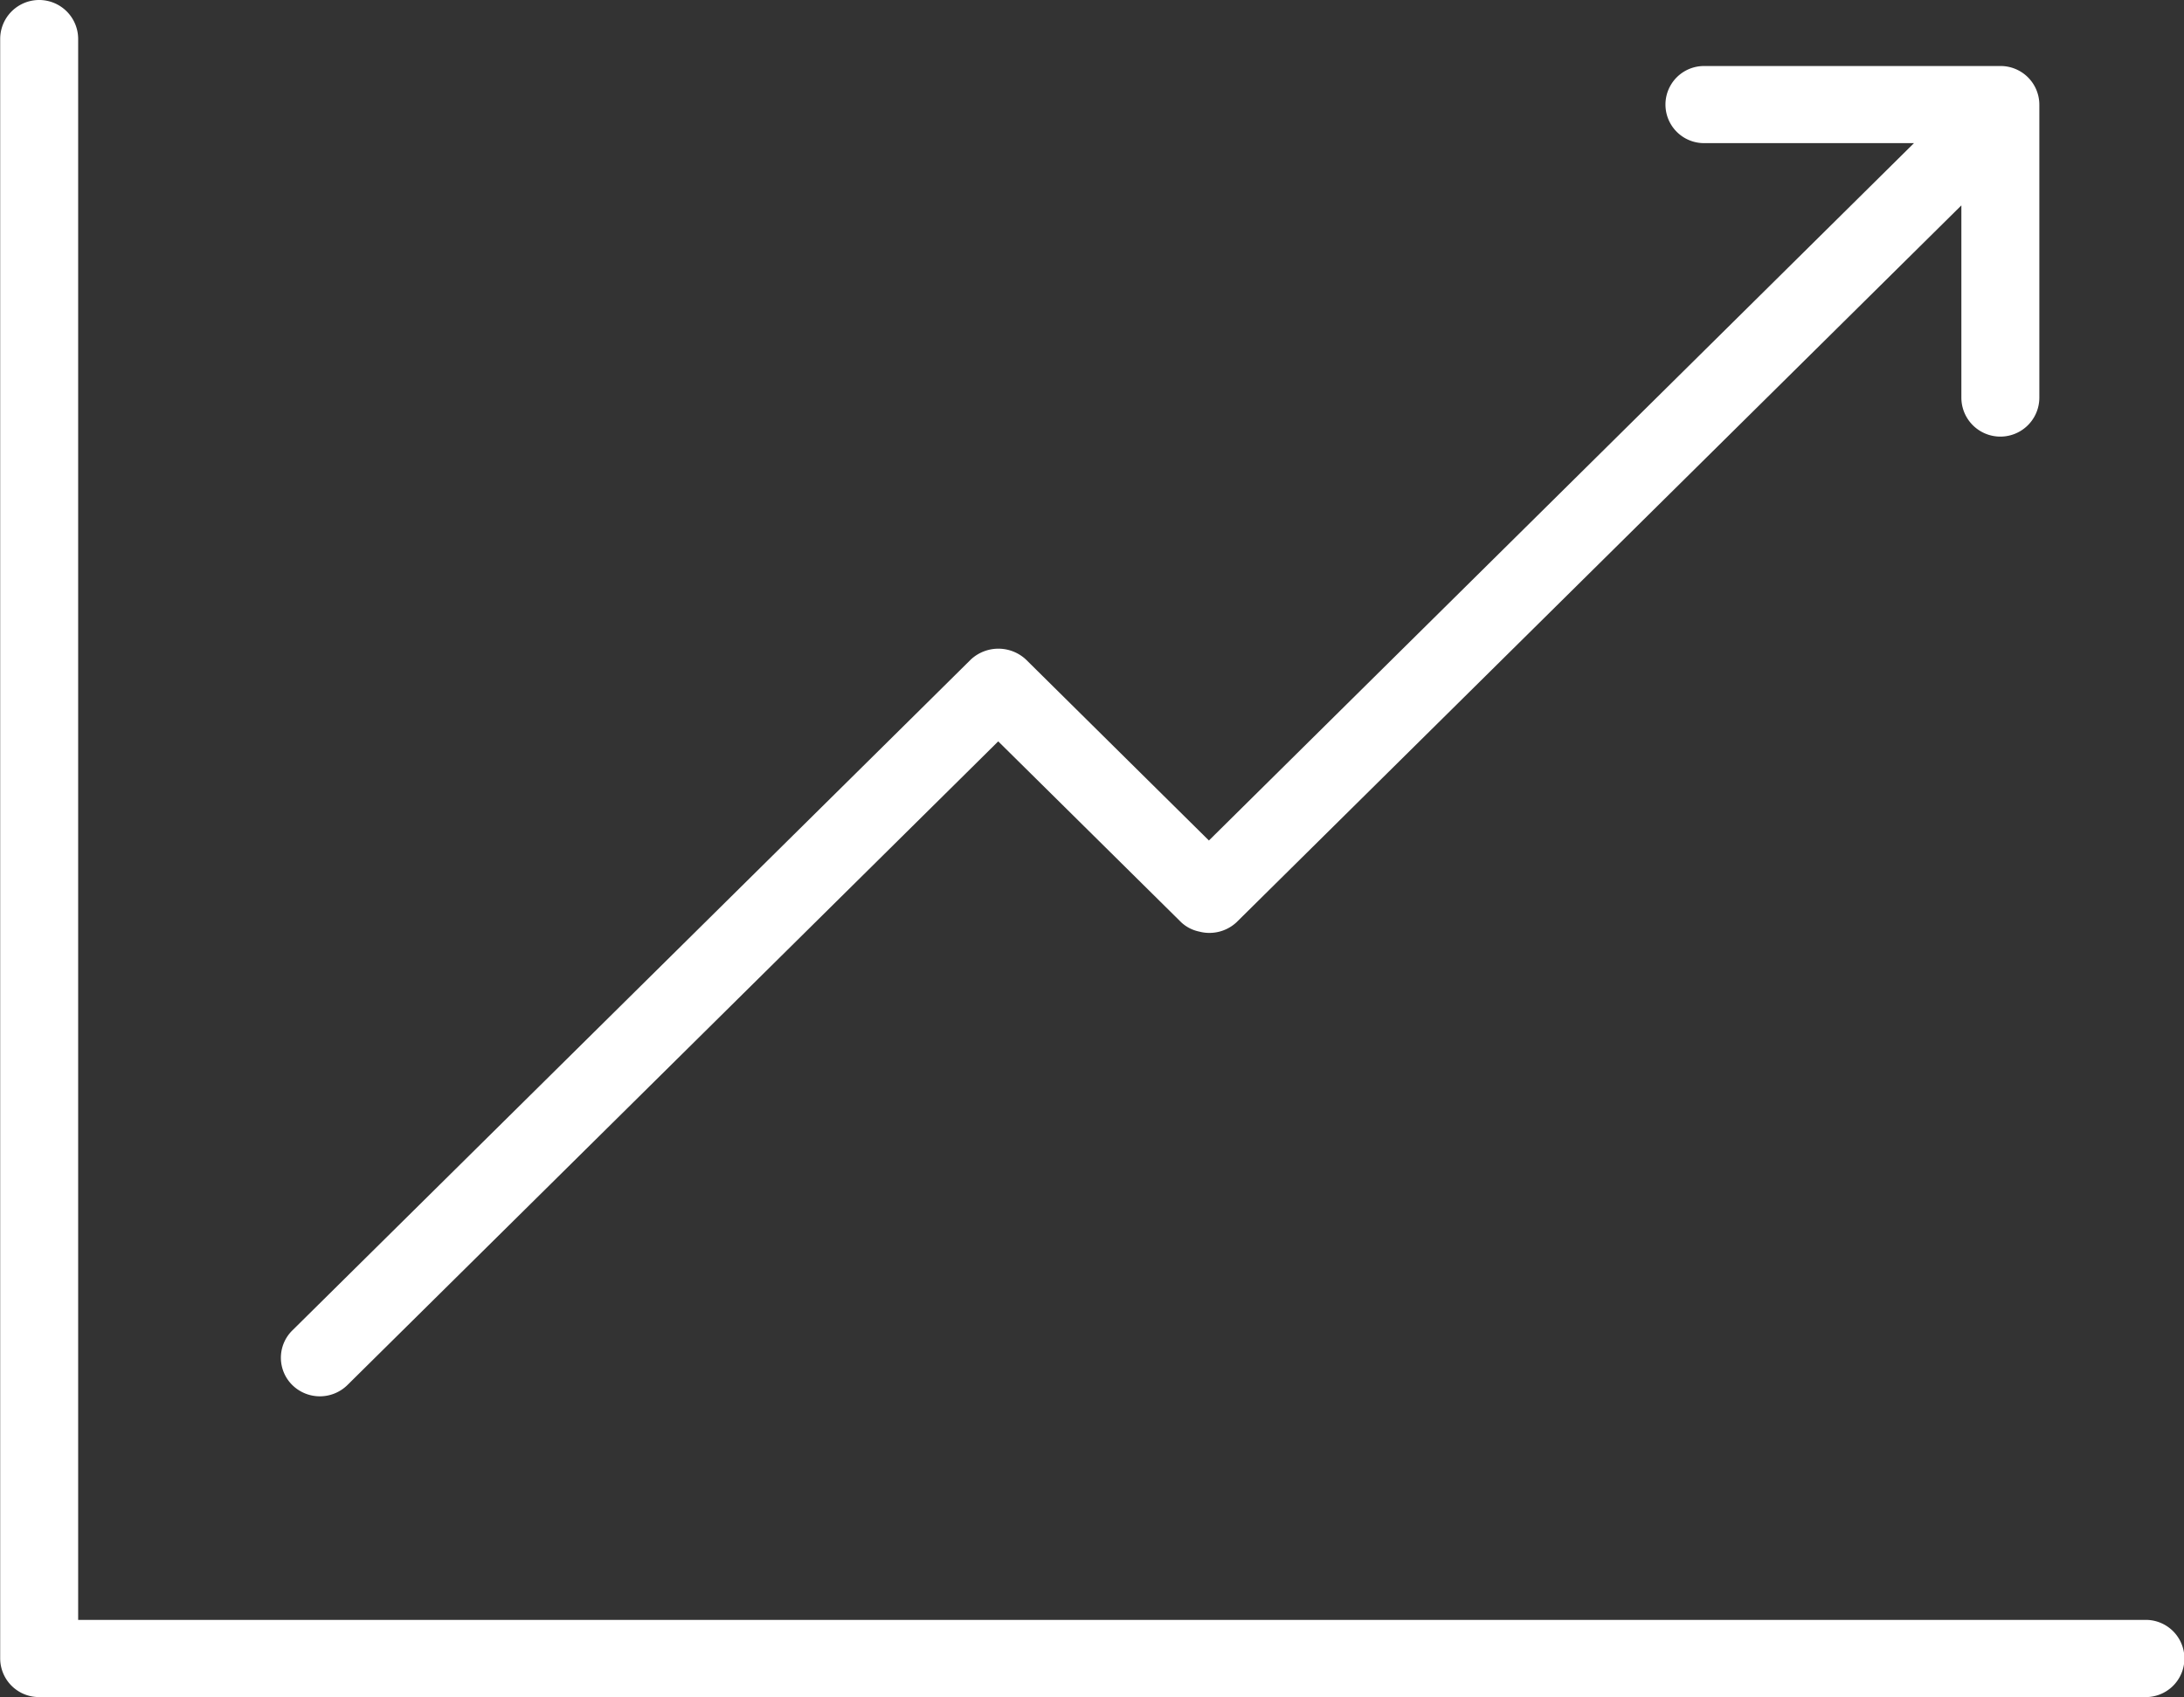 <svg xmlns="http://www.w3.org/2000/svg" width="47" height="36.531" viewBox="0 0 47 36.531"><rect x="0" y="0" width="47" height="36.531" fill="#333333" stroke="none"/><defs><style>.cls-1{fill:#fff;fill-rule:evenodd}</style></defs><path class="cls-1" d="M1.682.839a.839.839 0 0 0-1.678 0V35.7a.834.834 0 0 0 .839.83h45.306a.831.831 0 1 0 0-1.661H1.682V.839zM6.29 29.813a.846.846 0 0 0 1.187 0l4.122-4.077 9.45-9.349.433-.429 1.424 1.408 2.045 2.023.469.464a.807.807 0 0 0 .389.2.857.857 0 0 0 .8-.2l15.6-15.432v4.138a.839.839 0 0 0 1.678 0V2.251a.834.834 0 0 0-.839-.83h-6.377a.83.83 0 1 0 0 1.66h4.518l-3.023 2.991-12.15 12.02-1.75-1.731-2.187-2.164a.87.87 0 0 0-1.187 0l-1.175 1.163L6.29 28.639a.825.825 0 0 0 0 1.174z"/></svg>